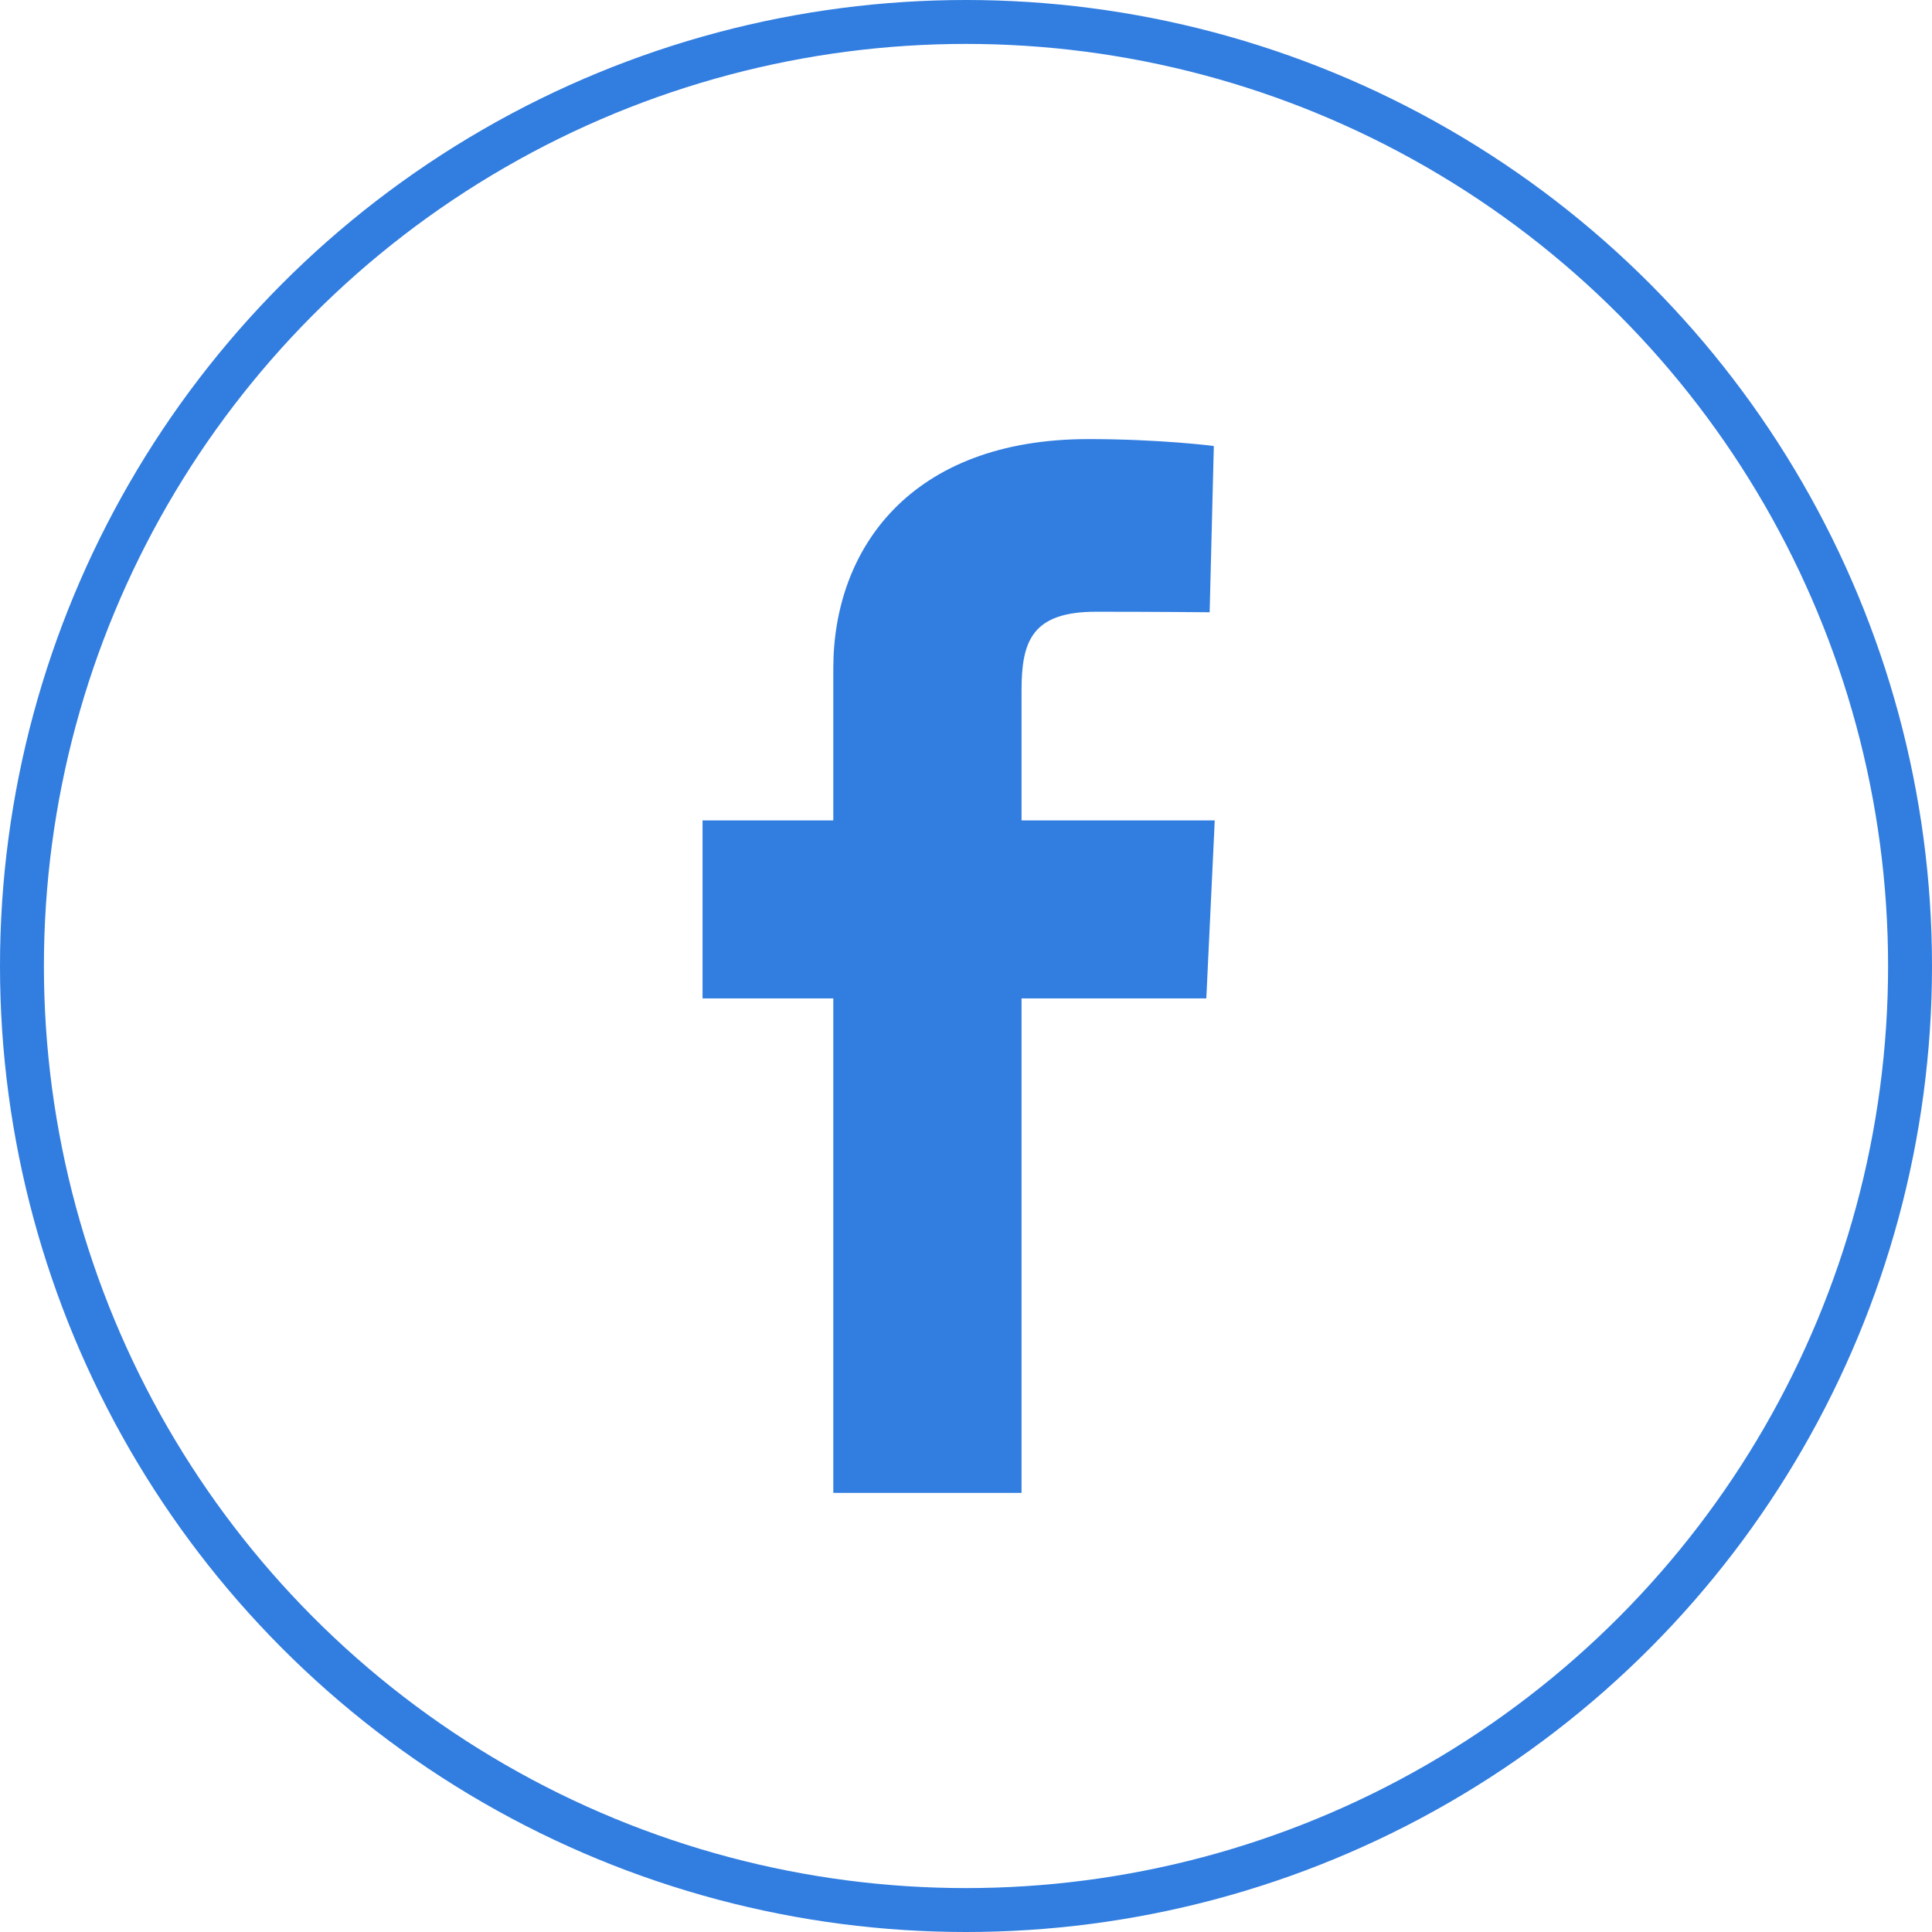 <svg width="44" height="44" viewBox="0 0 44 44" fill="none" xmlns="http://www.w3.org/2000/svg">
<circle cx="22" cy="22" r="21.5" stroke="#317DE0"/>
<g clip-path="url(#clip0_787_8259)">
<path d="M18.978 34V22.738H16V18.684H18.978V15.221C18.978 12.499 20.737 10 24.79 10C26.431 10 27.644 10.157 27.644 10.157L27.549 13.944C27.549 13.944 26.311 13.932 24.961 13.932C23.499 13.932 23.265 14.605 23.265 15.723V18.684H27.665L27.473 22.738H23.265V34H18.978Z" fill="#317DE0"/>
</g>
<defs>
<clipPath id="clip0_787_8259">
<rect width="11.665" height="24" fill="white" transform="translate(16 10)"/>
</clipPath>
</defs>
</svg>
